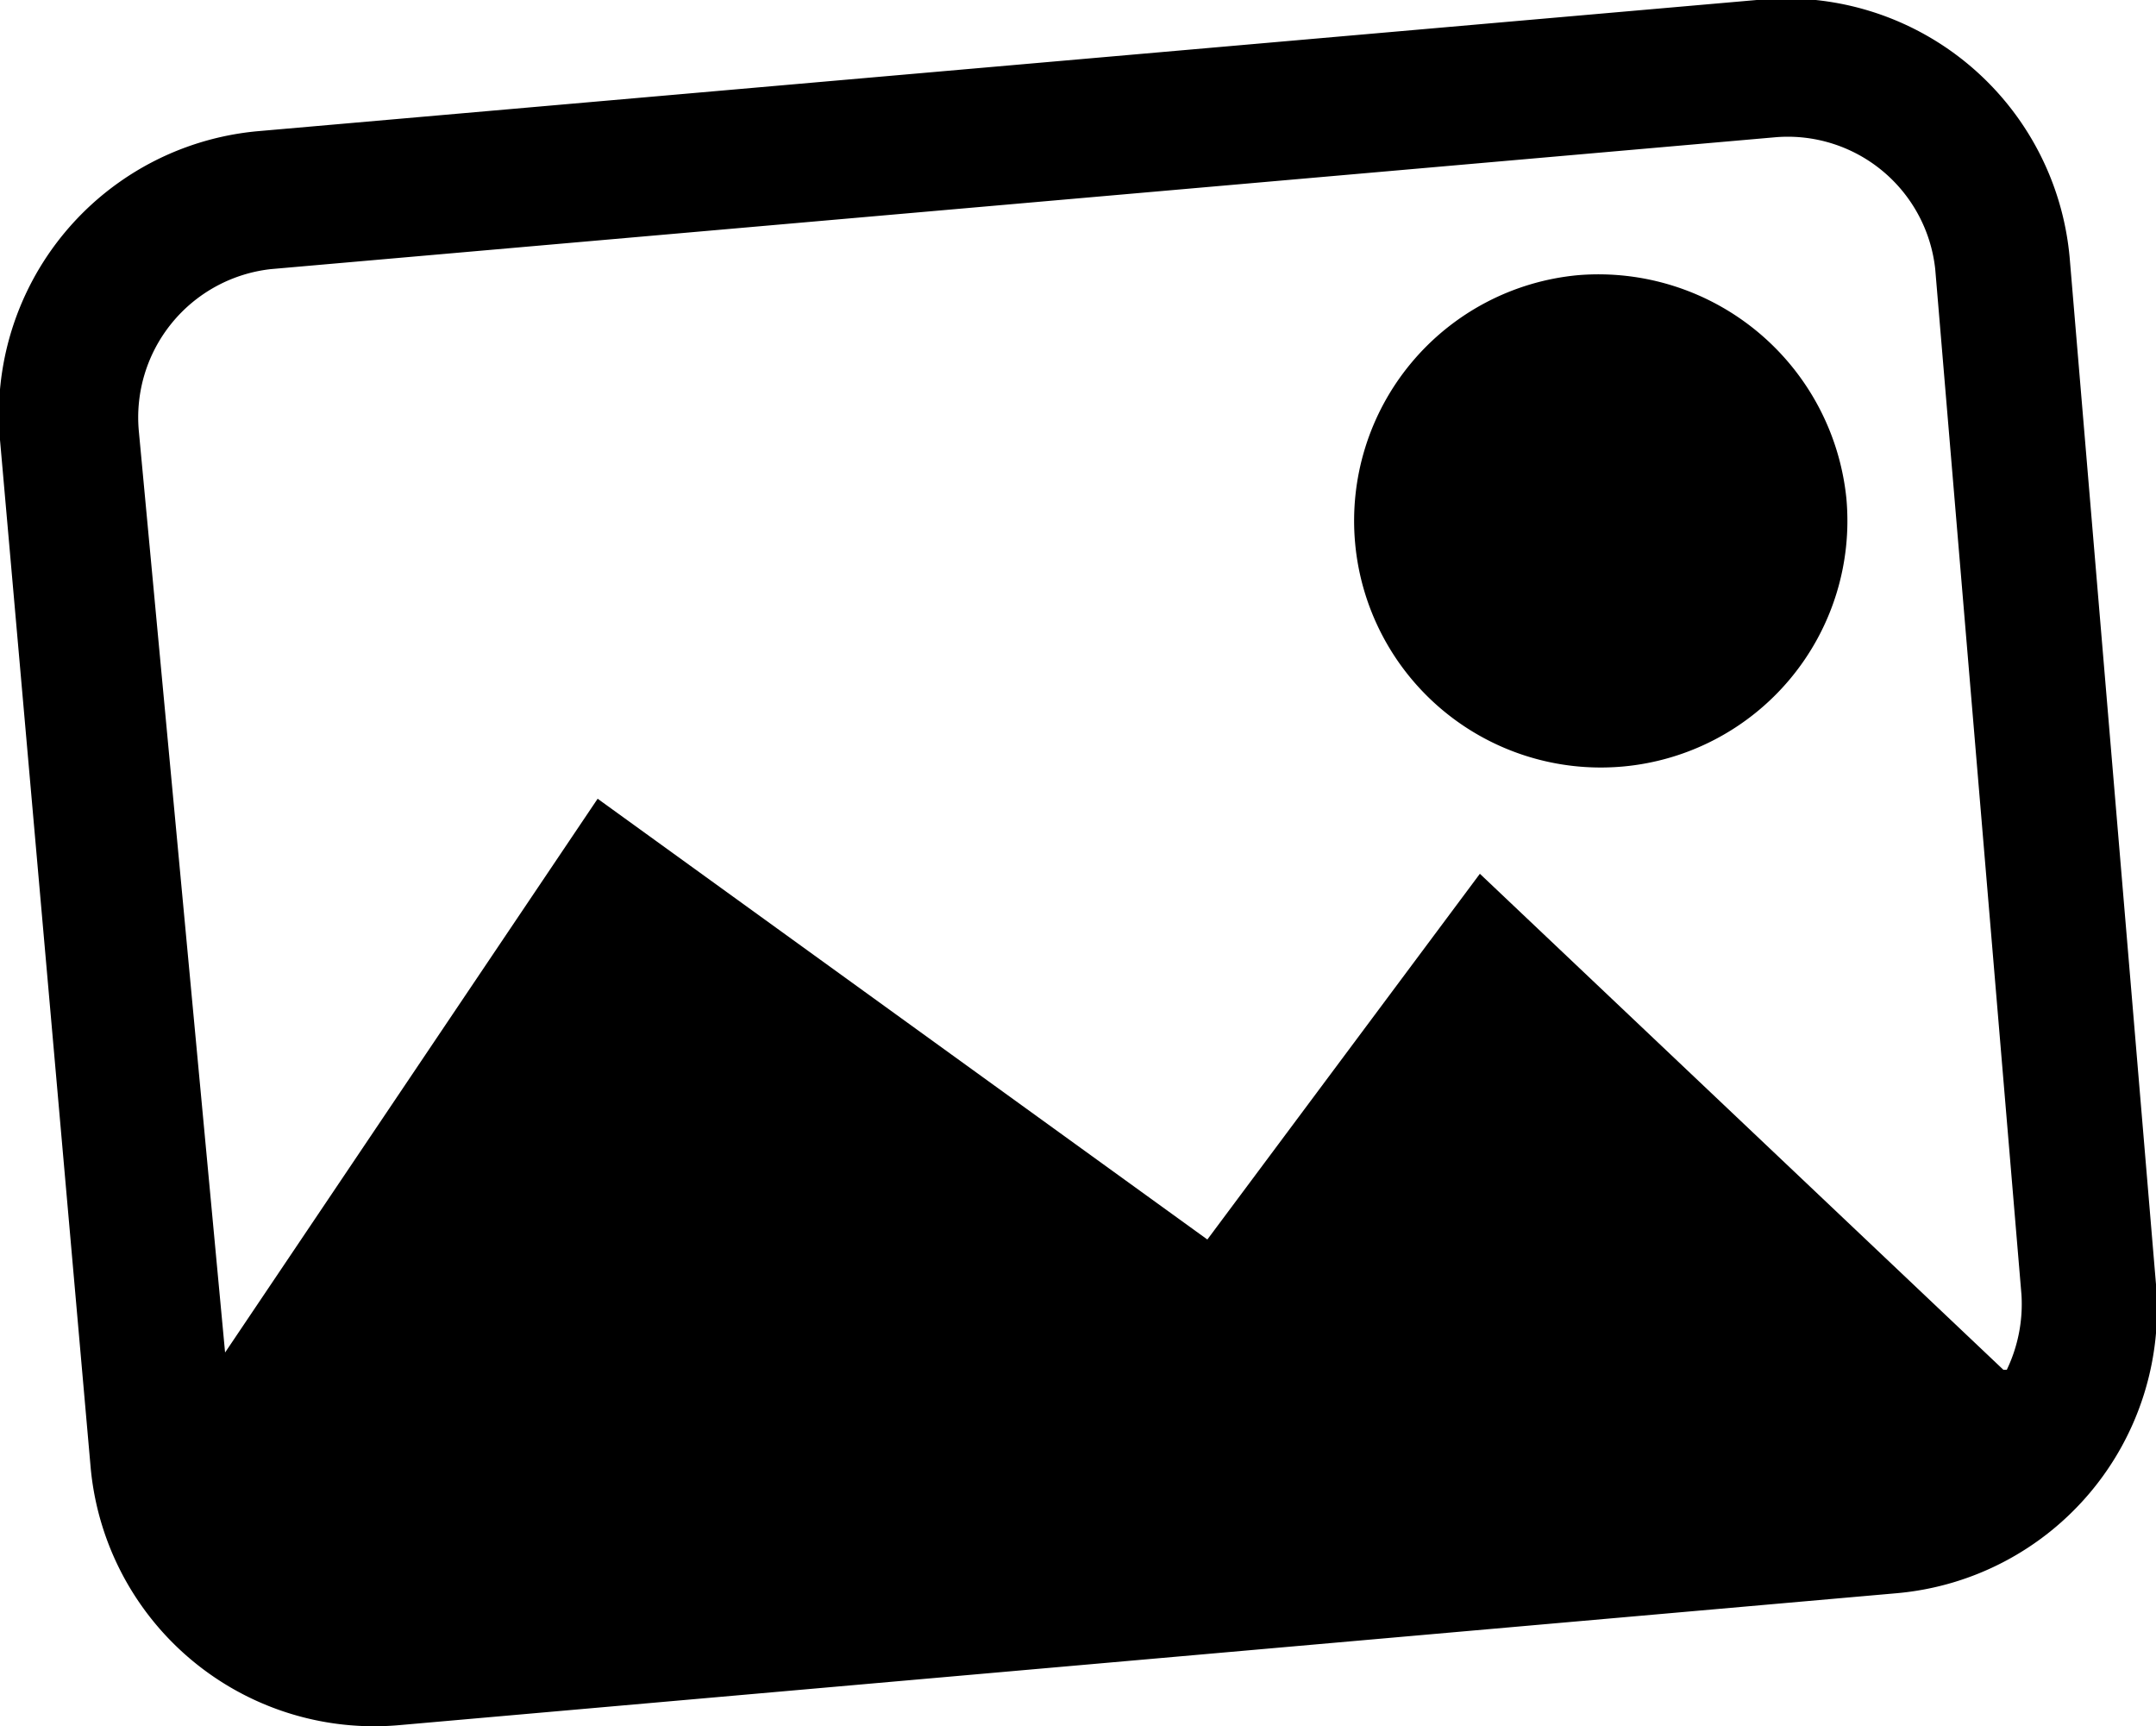<svg xmlns="http://www.w3.org/2000/svg" viewBox="0 0 25 20.01"><title>Fichier 28</title><g id="Calque_2" data-name="Calque 2"><g id="image"><path d="M24,3l1,11.89a3.31,3.31,0,0,1-3,3.58L4.63,20a3.3,3.3,0,0,1-3.58-3L0,5.1A3.3,3.3,0,0,1,3,1.52L20.37,0A3.3,3.3,0,0,1,24,3Zm-.73,12.88a1.76,1.76,0,0,0,.17-.87l-1-11.89a1.72,1.72,0,0,0-1.84-1.53L3.14,3.12A1.73,1.73,0,0,0,1.61,5l1,10.68L6.93,9.26,14,14.37l3.16-4.24,6.07,5.75ZM21.41,5.78A2.86,2.86,0,1,1,18.3,3.19,2.89,2.89,0,0,1,21.41,5.78Z"/></g></g></svg>